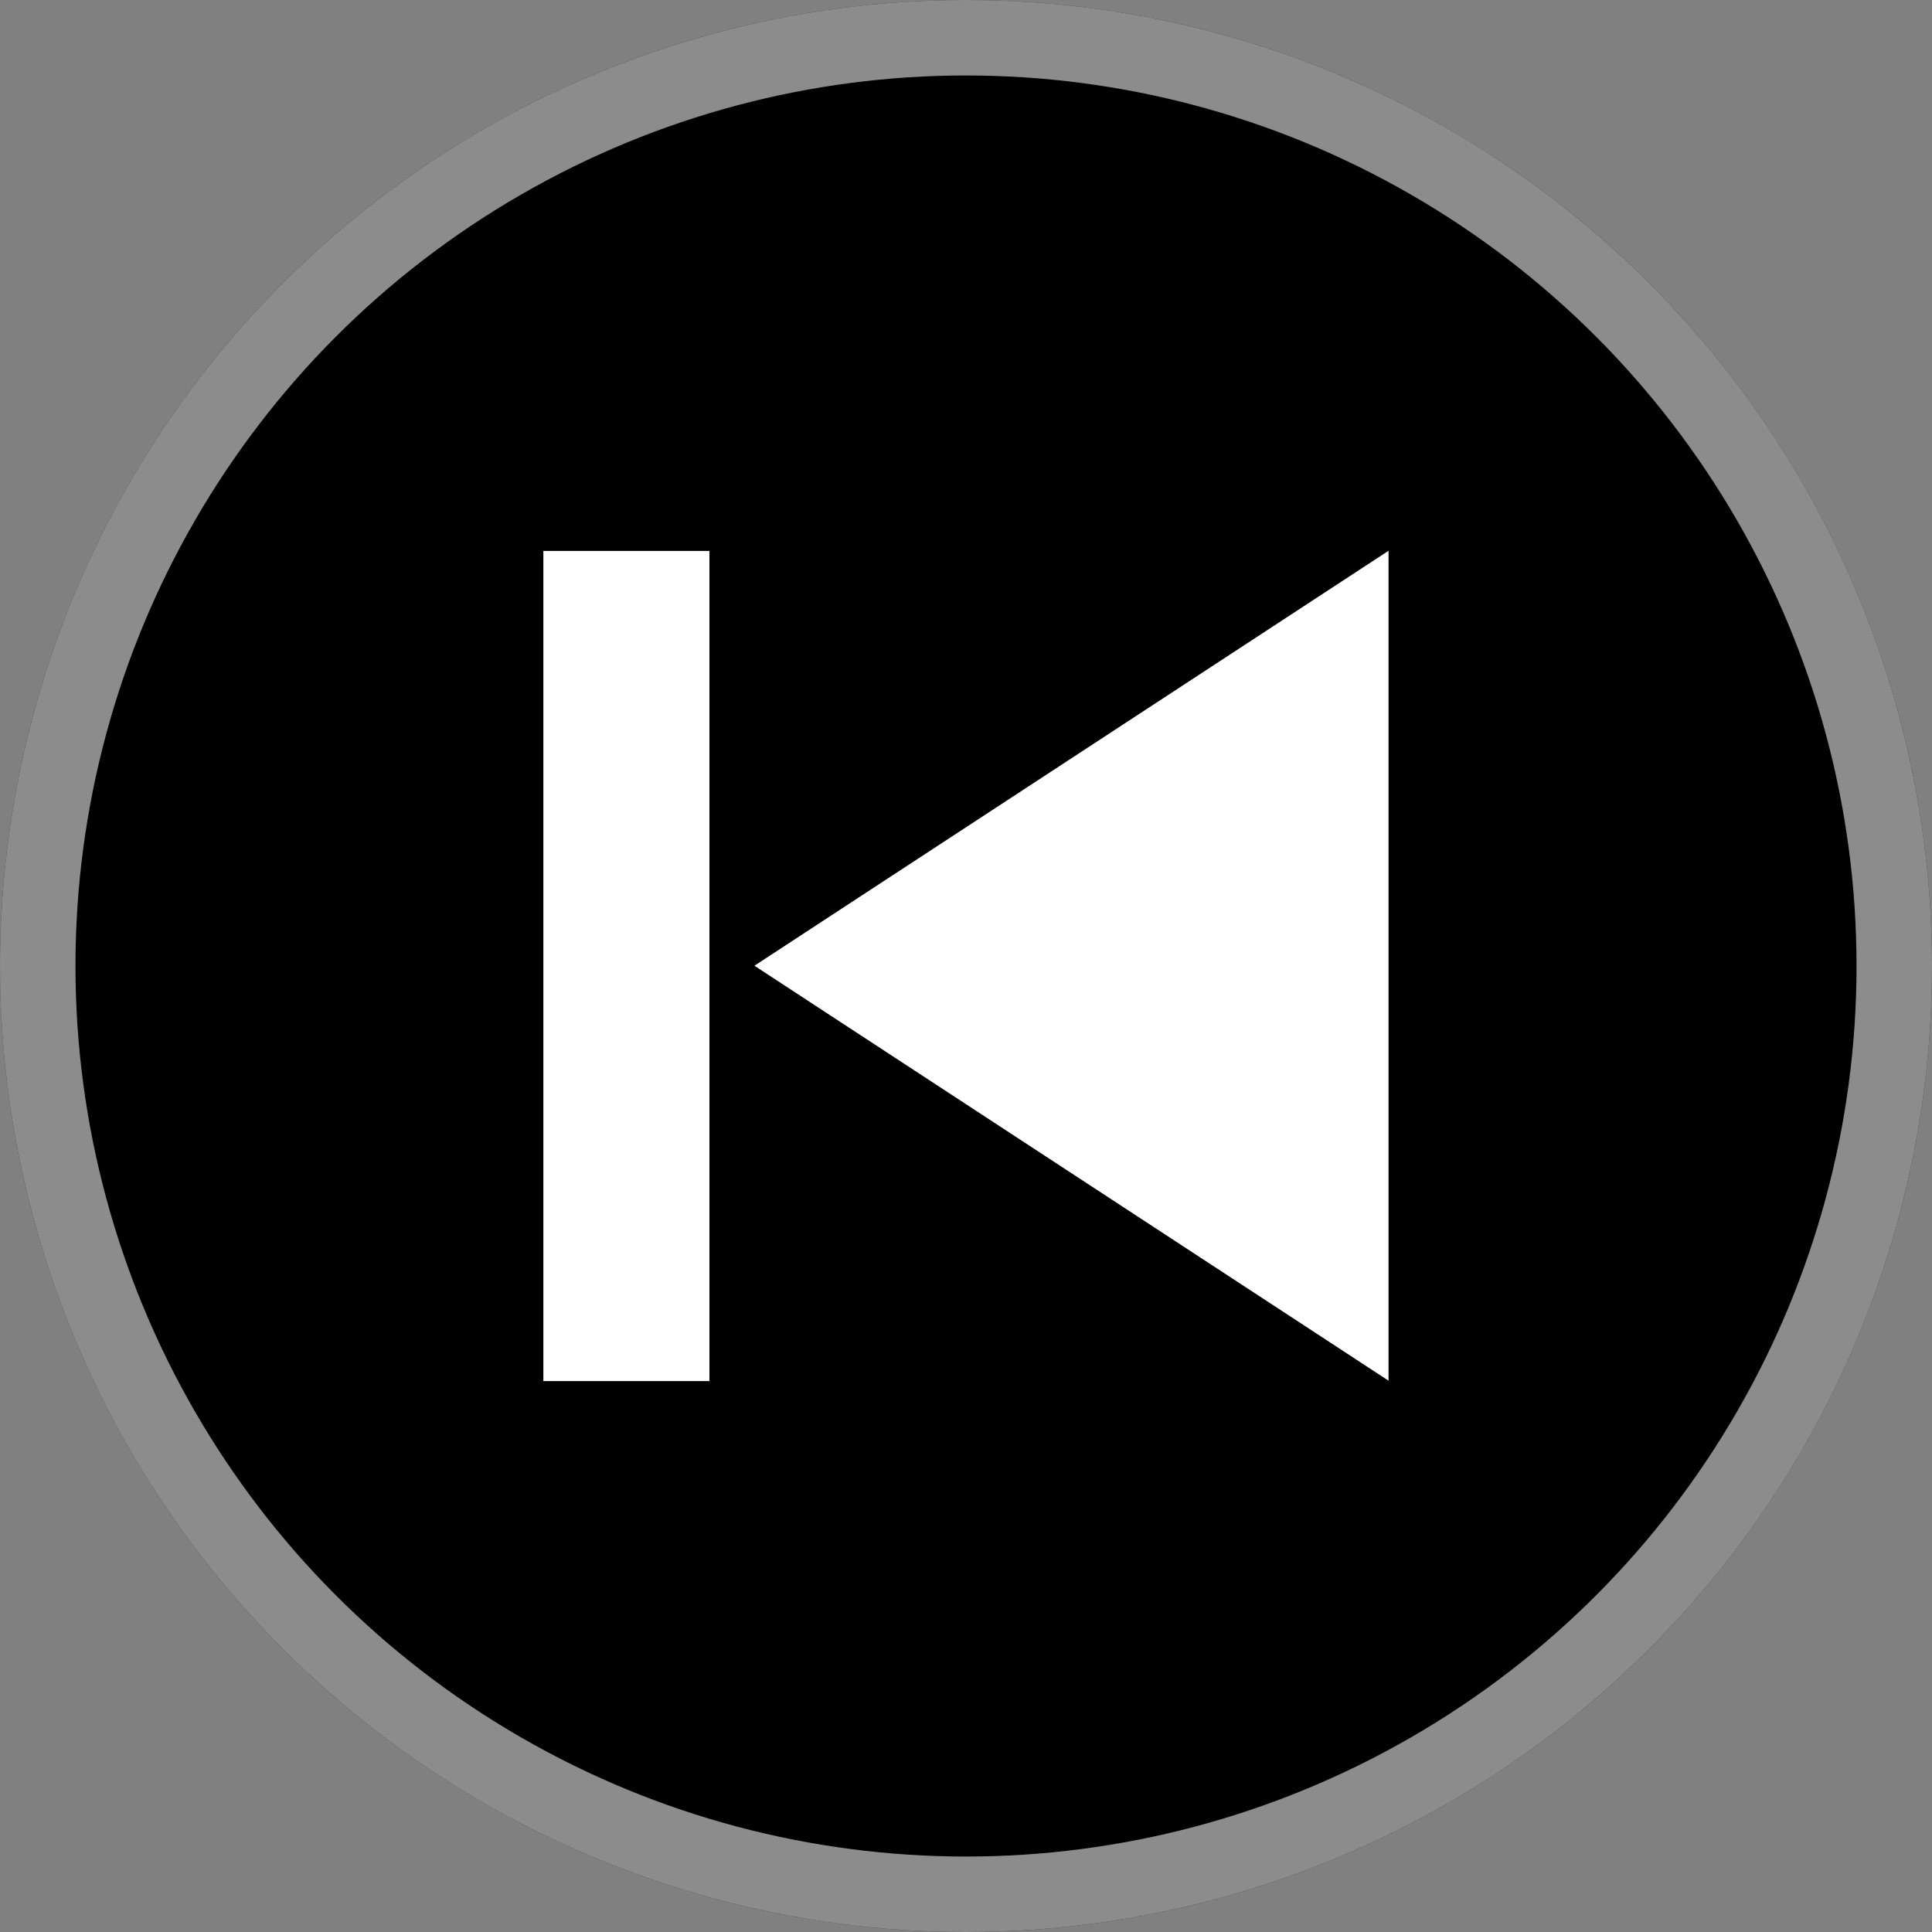 <?xml version="1.0" encoding="UTF-8" standalone="no"?>
<!-- Created with Inkscape (http://www.inkscape.org/) -->

<svg
   width="256.0px"
   height="256.0px"
   viewBox="0 0 256.0 256.0"
   version="1.1"
   id="SVGRoot"
   sodipodi:docname="dark-previous.svg"
   inkscape:version="1.1.2 (0a00cf5339, 2022-02-04, custom)"
   xmlns:inkscape="http://www.inkscape.org/namespaces/inkscape"
   xmlns:sodipodi="http://sodipodi.sourceforge.net/DTD/sodipodi-0.dtd"
   xmlns:xlink="http://www.w3.org/1999/xlink"
   xmlns="http://www.w3.org/2000/svg"
   xmlns:svg="http://www.w3.org/2000/svg">
  <rect x="0" y="0" width="256.0" height="256.0" fill="#808080" stroke="none"/>
  <sodipodi:namedview
     id="namedview14"
     pagecolor="#ffffff"
     bordercolor="#666666"
     borderopacity="1.0"
     inkscape:pageshadow="2"
     inkscape:pageopacity="0.0"
     inkscape:pagecheckerboard="0"
     inkscape:document-units="px"
     showgrid="true"
     inkscape:zoom="4.8728976"
     inkscape:cx="14.570386"
     inkscape:cy="125.69523"
     inkscape:window-width="3840"
     inkscape:window-height="2068"
     inkscape:window-x="-12"
     inkscape:window-y="-12"
     inkscape:window-maximized="1"
     inkscape:current-layer="g14896"
     inkscape:blackoutopacity="0.0">
    <inkscape:grid
       type="xygrid"
       id="grid20" />
  </sodipodi:namedview>
  <defs
     id="defs9">
    <clipPath
       clipPathUnits="userSpaceOnUse"
       id="clipPath1867">
      <path
         style="display:inline;fill:none;fill-opacity:1;stroke:none;stroke-width:6.5;stroke-miterlimit:4;stroke-dasharray:none;stroke-opacity:1"
         sodipodi:type="inkscape:offset"
         inkscape:radius="0"
         inkscape:original="M 128 0 A 128 128 0 0 0 0 128 A 128 128 0 0 0 128 256 A 128 128 0 0 0 256 128 A 128 128 0 0 0 128 0 z "
         xlink:href="#circle1409"
         id="path1869"
         inkscape:href="#circle1409"
         d="M 128,0 A 128,128 0 0 0 0,128 128,128 0 0 0 128,256 128,128 0 0 0 256,128 128,128 0 0 0 128,0 Z"
         clip-path="none" />
    </clipPath>
  </defs>
  <g
     inkscape:label="Layer 1"
     inkscape:groupmode="layer"
     id="layer1">
    <circle
       style="display:inline;fill:#000000;fill-opacity:1"
       id="path69"
       r="128"
       cy="128"
       cx="128" />
    <circle
       style="display:inline;fill:none;fill-opacity:1;stroke:#ffffff;stroke-width:20;stroke-miterlimit:4;stroke-dasharray:none;stroke-opacity:0.55"
       id="circle1613"
       cx="128"
       cy="128"
       r="128"
       clip-path="url(#clipPath1867)" />
    <g
       id="g14896"
       transform="translate(1)">
      <g
         id="g930"
         transform="translate(0.5)">
        <path
           sodipodi:type="star"
           style="display:inline;fill:#ffffff;fill-opacity:1;fill-rule:evenodd"
           id="path1080"
           inkscape:flatsided="true"
           sodipodi:sides="3"
           sodipodi:cx="93.584389"
           sodipodi:cy="128"
           sodipodi:r1="71.175636"
           sodipodi:r2="35.587818"
           sodipodi:arg1="0"
           sodipodi:arg2="1.0471976"
           inkscape:rounded="0"
           inkscape:randomized="0"
           inkscape:transform-center-x="-15.185053"
           inkscape:transform-center-y="-3.256093e-06"
           transform="matrix(-0.787,0,0,0.892,228.131,13.788)"
           d="m 164.76,128 -106.763,61.64 0,-123.28 z" />
        <rect
           style="fill:#ffffff;fill-opacity:1;stroke-width:16.066;stroke-opacity:0.6"
           id="rect1628"
           width="22"
           height="110"
           x="-92.5"
           y="72.5"
           transform="matrix(-1,0,0,1,0,0.5)" />
      </g>
    </g>
  </g>
</svg>
